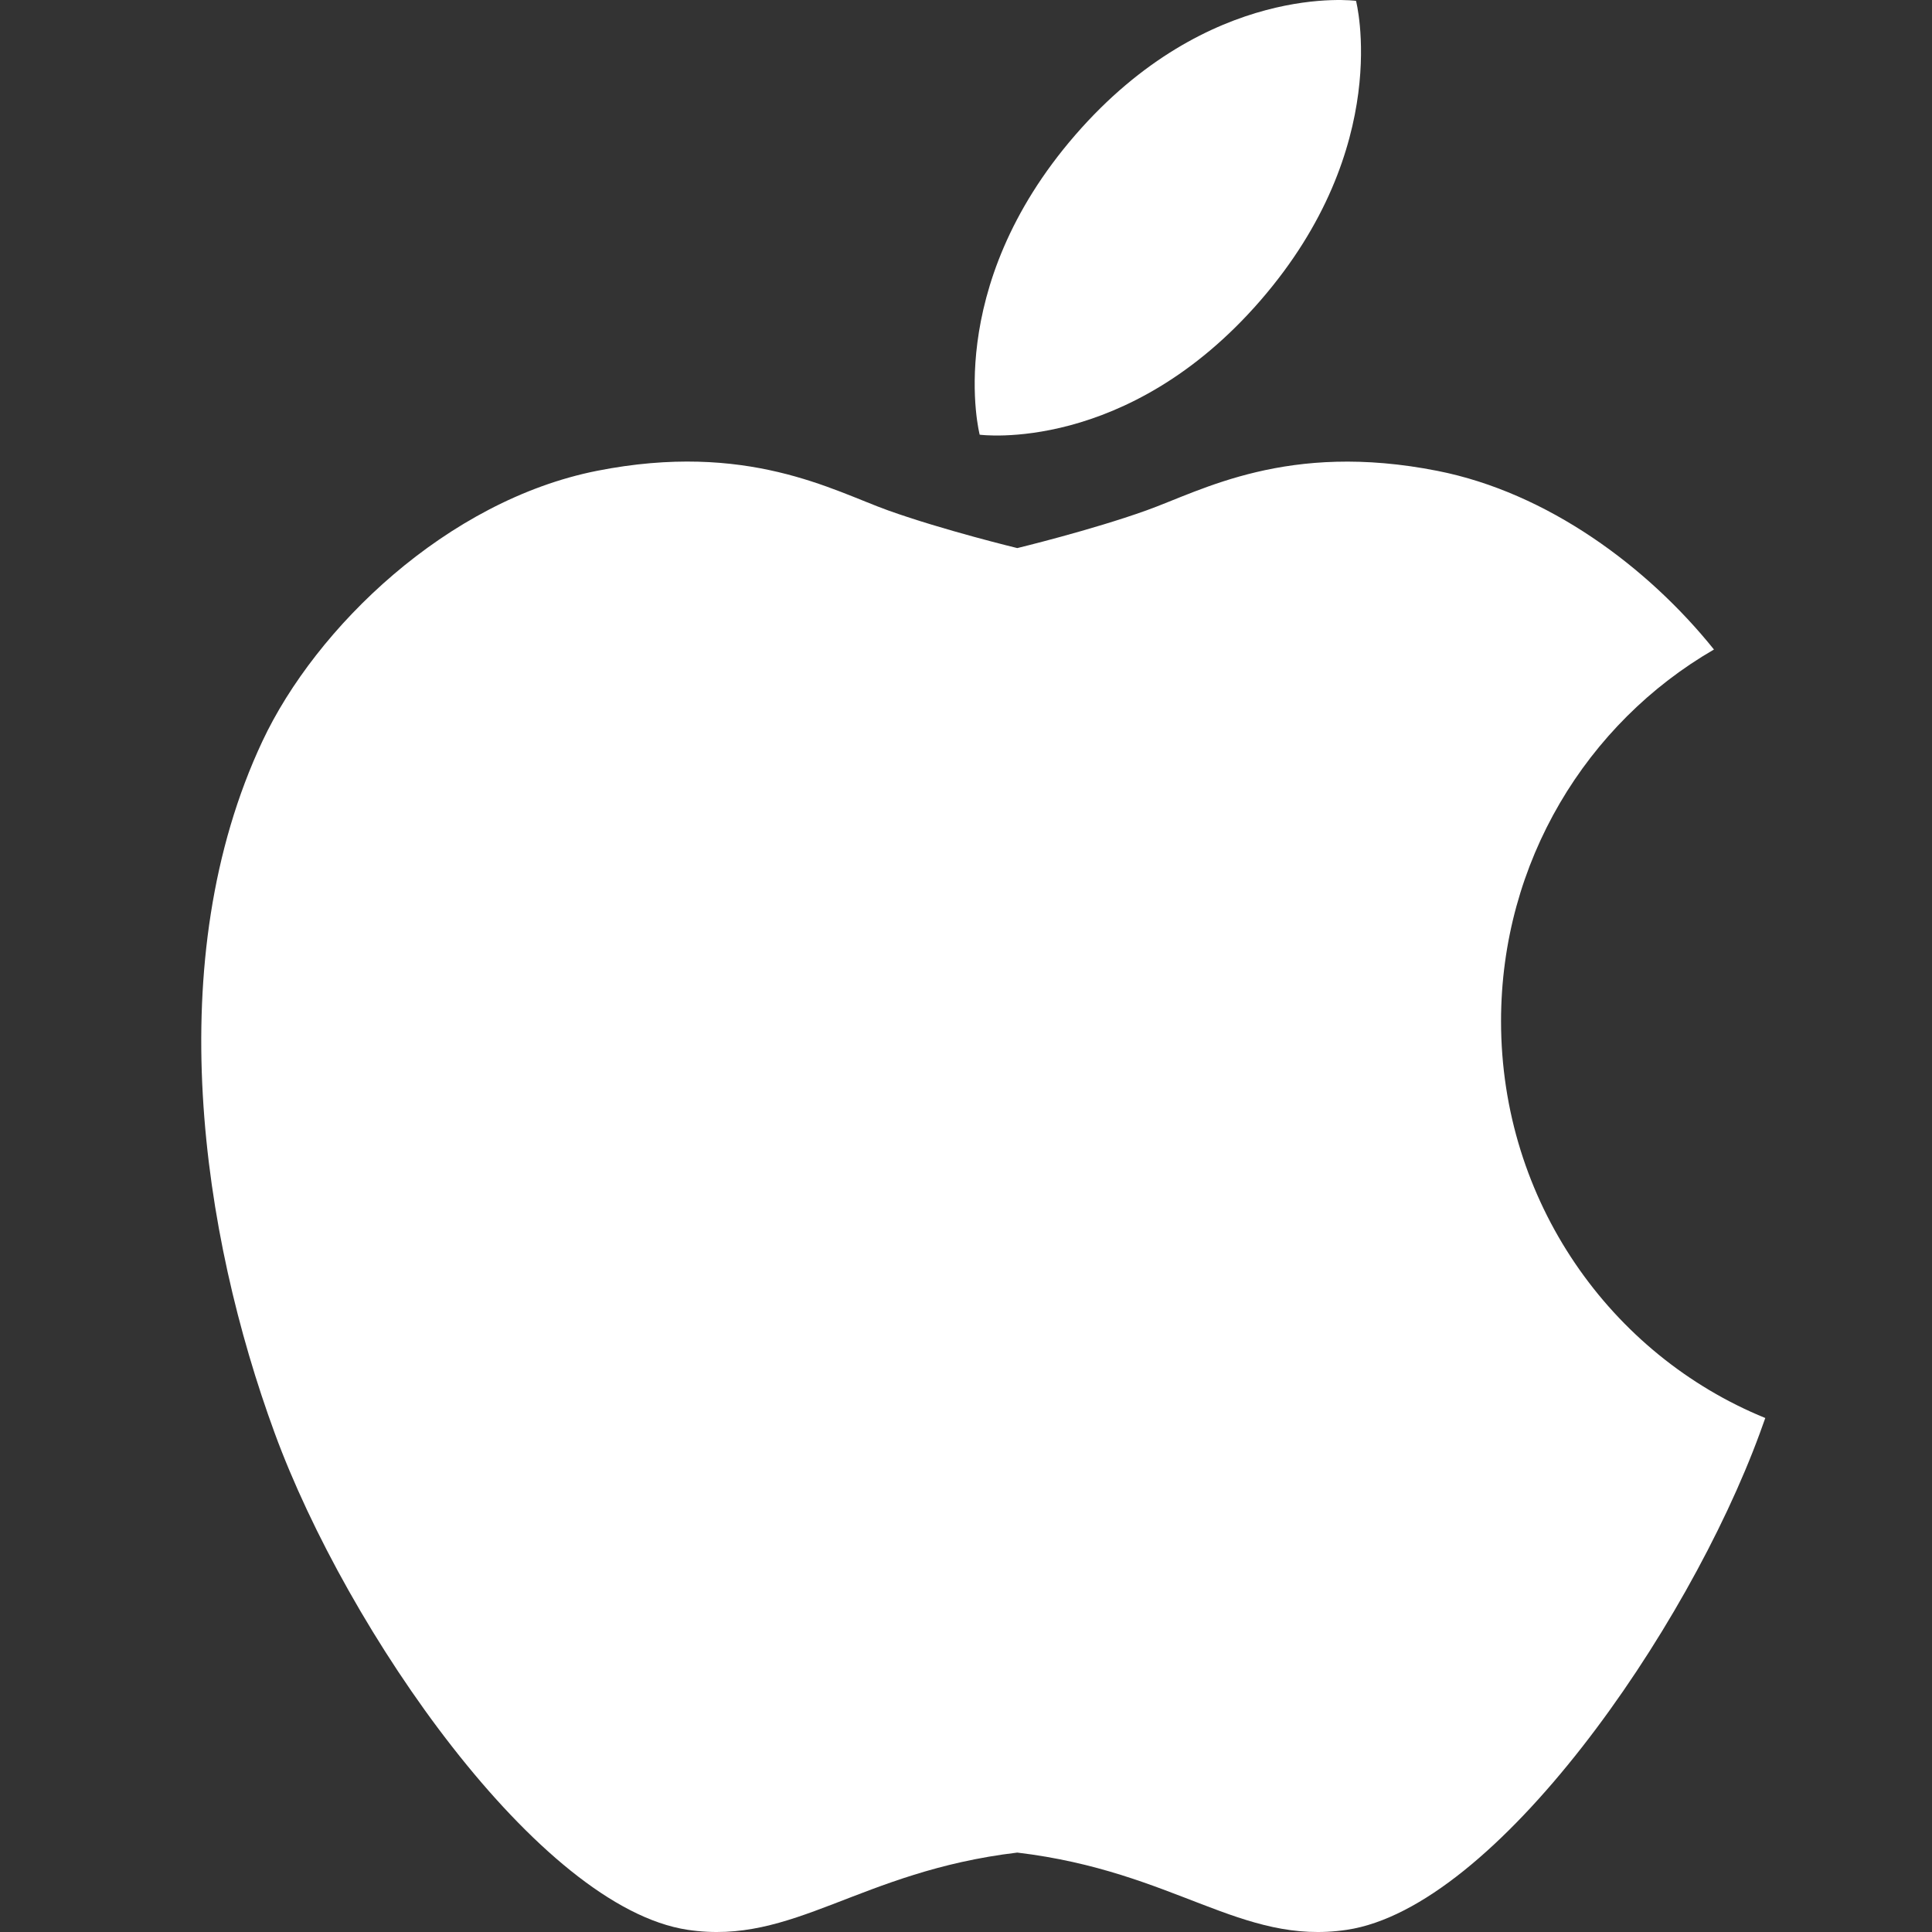 <svg width="48" height="48" viewBox="0 0 48 48" fill="none" xmlns="http://www.w3.org/2000/svg">
<rect x="0" y="0" width="48" height="48" fill="#333333" stroke="none"/>
<path d="M37.293 25.371C37.293 21.415 39.423 17.964 42.583 16.137C40.933 14.082 38.451 12.24 35.715 11.699C31.984 10.961 29.856 12.19 28.479 12.682C27.102 13.175 25.274 13.617 25.274 13.617C25.274 13.617 23.447 13.175 22.068 12.682C20.694 12.19 18.565 10.96 14.835 11.697C11.104 12.435 7.846 15.594 6.522 18.41C3.968 23.845 5.019 30.683 6.823 35.6C8.625 40.52 13.391 47.393 17.087 47.946C19.716 48.338 21.343 46.495 25.274 46.027C29.204 46.495 30.831 48.338 33.461 47.946C37.156 47.393 41.922 40.52 43.725 35.6C43.768 35.479 43.814 35.355 43.858 35.23C40.01 33.662 37.293 29.838 37.293 25.371ZM24.34 10.8C24.34 10.8 27.996 11.292 31.315 7.466C34.634 3.64 33.69 0.021 33.69 0.021C33.69 0.021 30.035 -0.472 26.715 3.354C23.396 7.18 24.34 10.8 24.34 10.8Z" fill="white"/>
</svg>
